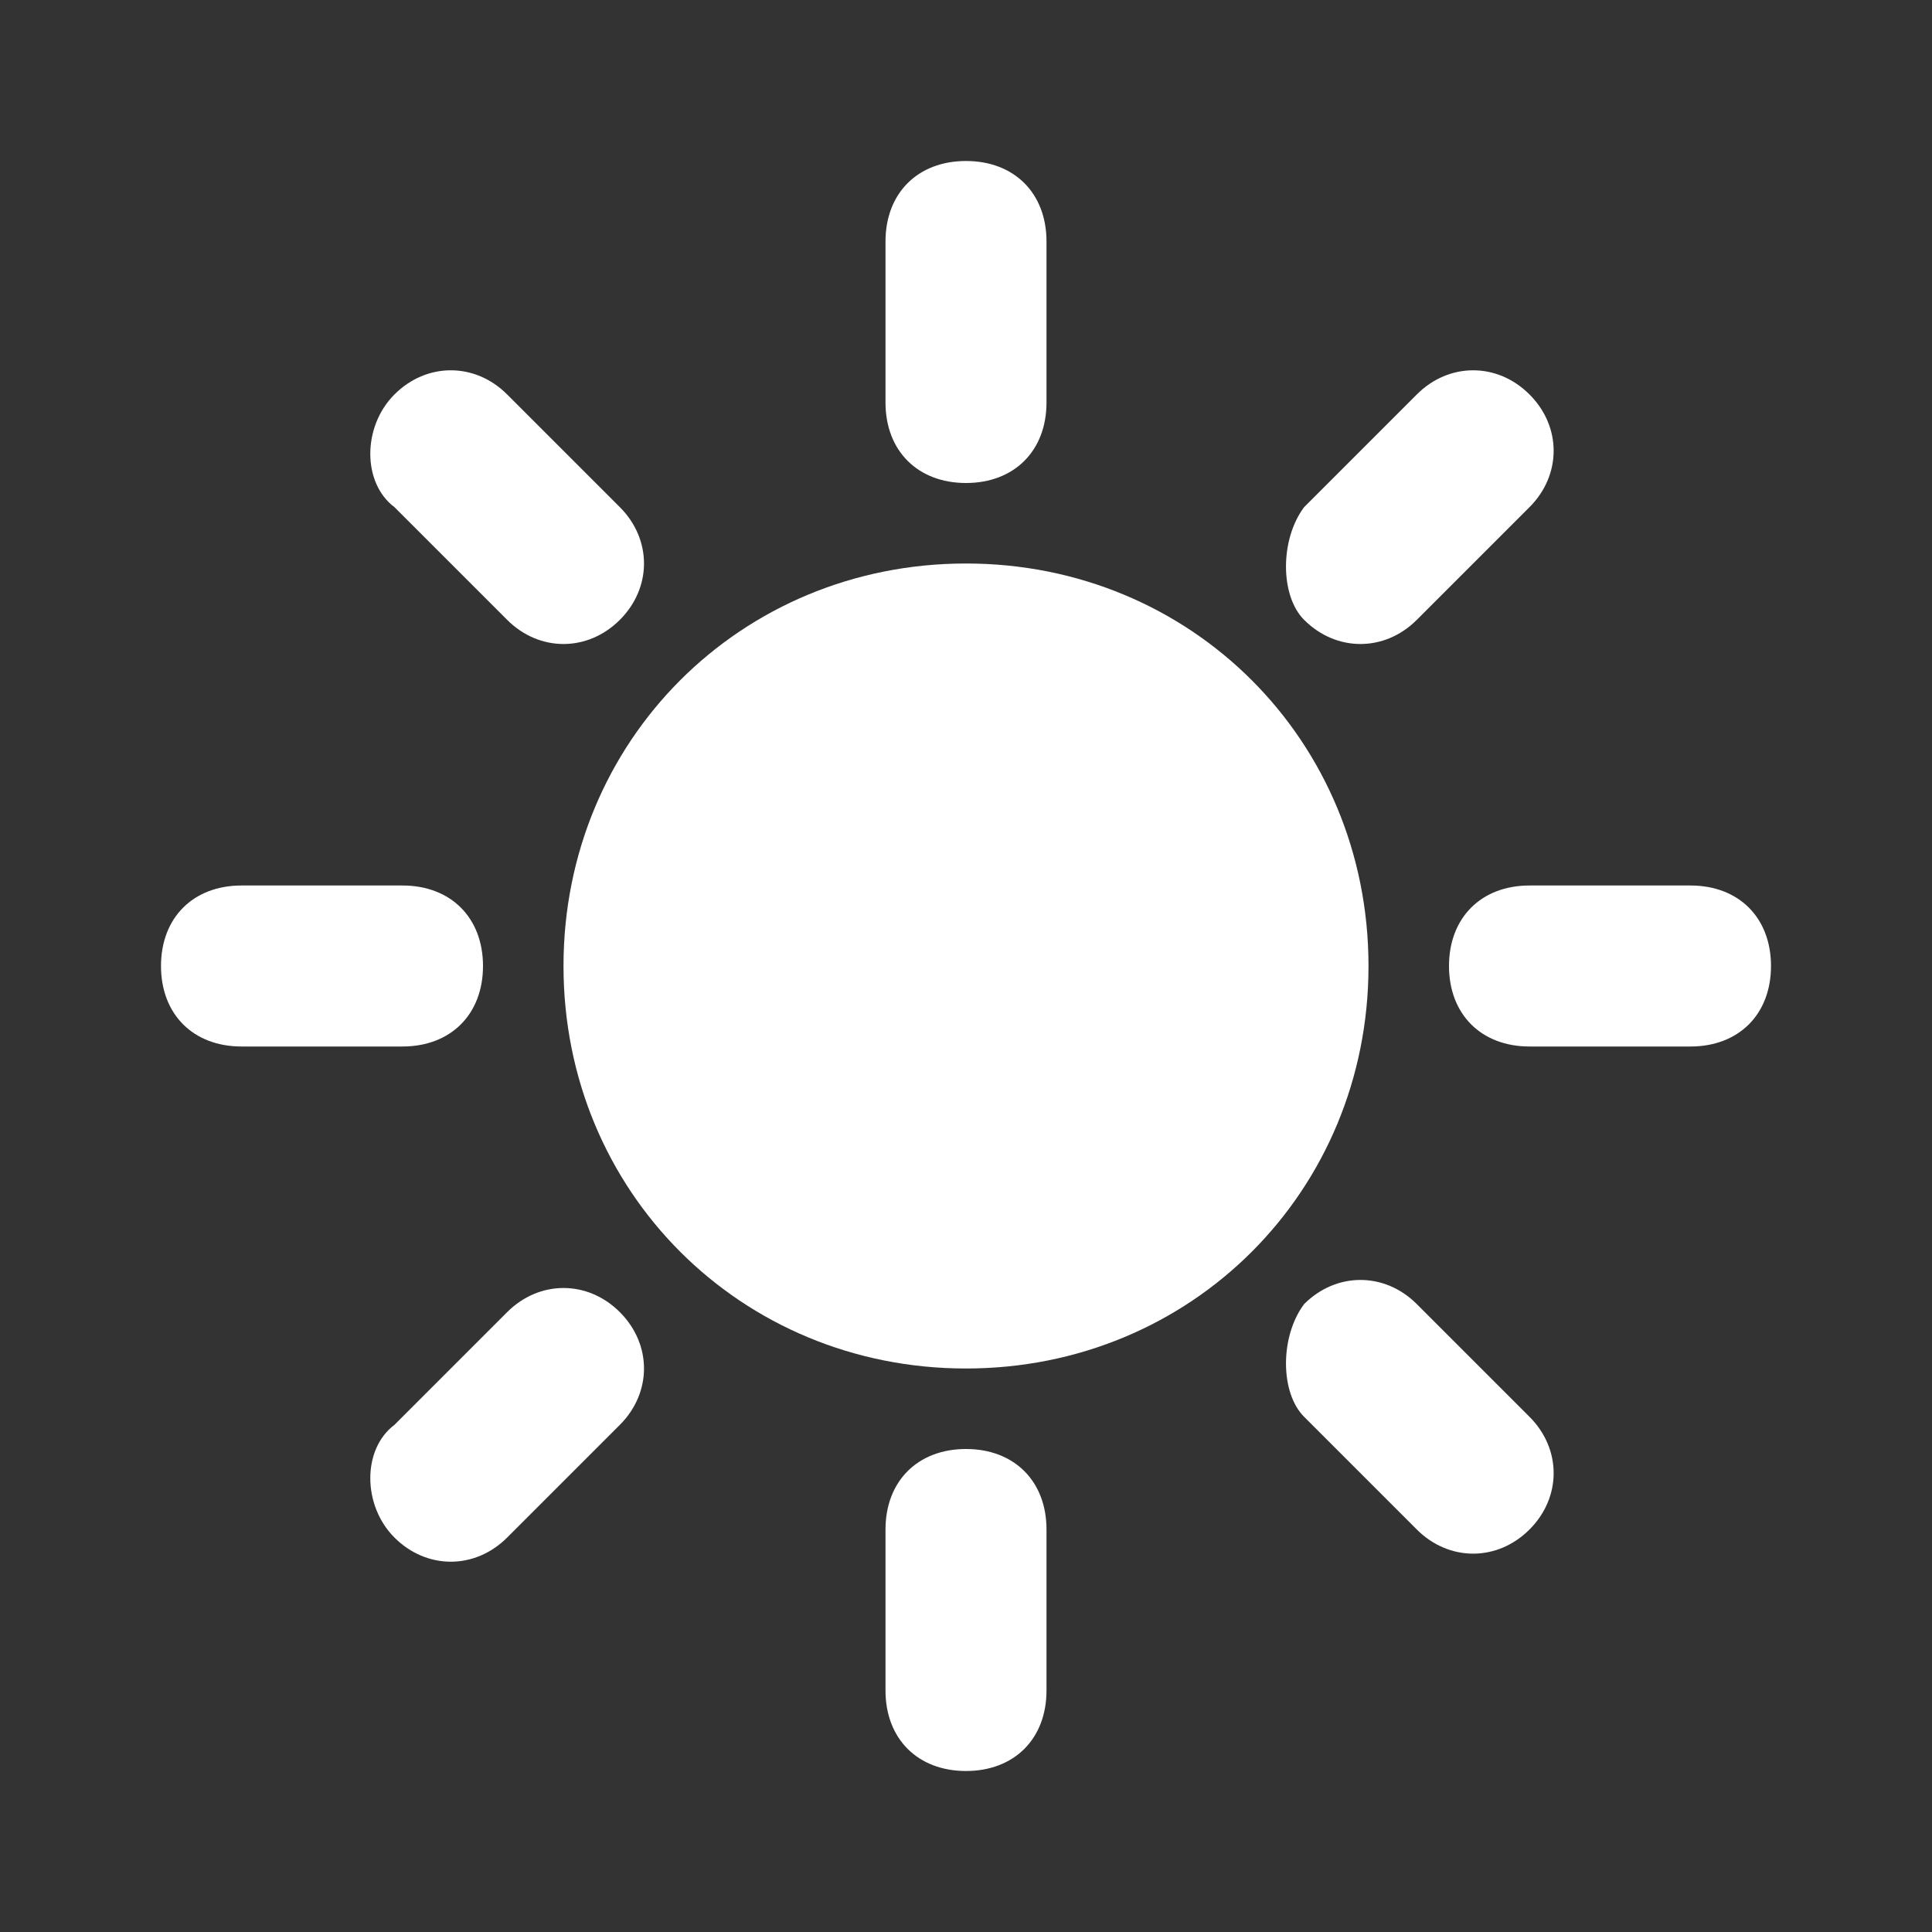 <?xml version="1.0" encoding="utf-8"?>
<!-- Generator: Adobe Illustrator 24.0.1, SVG Export Plug-In . SVG Version: 6.00 Build 0)  -->
<svg version="1.1" id="ic_light_theme" shape-rendering="geometricPrecision"
	 xmlns="http://www.w3.org/2000/svg" xmlns:xlink="http://www.w3.org/1999/xlink" x="0px" y="0px" viewBox="0 0 24 24"
	 style="enable-background:new 0 0 24 24;" xml:space="preserve">
<rect x="0" y="0" width="24" height="24" fill="#333333" stroke="none"/>
<style type="text/css">
	.st0{fill:#FFFFFF;}
</style>
<path id="Path_18900" class="st0" d="M12,7c-2.8,0-5,2.2-5,5s2.2,5,5,5s5-2.2,5-5C17,9.2,14.8,7,12,7z"/>
<path id="Rectangle_4418" class="st0" d="M12,2L12,2c0.6,0,1,0.4,1,1v2c0,0.6-0.4,1-1,1h0c-0.6,0-1-0.4-1-1V3C11,2.4,11.4,2,12,2z"
	/>
<path id="Rectangle_4419" class="st0" d="M12,18L12,18c0.6,0,1,0.4,1,1v2c0,0.6-0.4,1-1,1h0c-0.6,0-1-0.4-1-1v-2
	C11,18.4,11.4,18,12,18z"/>
<path id="Rectangle_4420" class="st0" d="M3,11h2c0.6,0,1,0.4,1,1v0c0,0.6-0.4,1-1,1H3c-0.6,0-1-0.4-1-1v0C2,11.4,2.4,11,3,11z"/>
<path id="Rectangle_4421" class="st0" d="M19,11h2c0.6,0,1,0.4,1,1v0c0,0.6-0.4,1-1,1h-2c-0.6,0-1-0.4-1-1v0C18,11.4,18.4,11,19,11z
	"/>
<path id="Rectangle_4422" class="st0" d="M4.9,4.9L4.9,4.9c0.4-0.4,1-0.4,1.4,0l1.4,1.4c0.4,0.4,0.4,1,0,1.4l0,0
	c-0.4,0.4-1,0.4-1.4,0L4.9,6.3C4.5,6,4.5,5.3,4.9,4.9z"/>
<path id="Rectangle_4423" class="st0" d="M16.2,16.2L16.2,16.2c0.4-0.4,1-0.4,1.4,0l1.4,1.4c0.4,0.4,0.4,1,0,1.4v0
	c-0.4,0.4-1,0.4-1.4,0l-1.4-1.4C15.9,17.3,15.9,16.6,16.2,16.2z"/>
<path id="Rectangle_4424" class="st0" d="M4.9,17.7l1.4-1.4c0.4-0.4,1-0.4,1.4,0l0,0c0.4,0.4,0.4,1,0,1.4l-1.4,1.4
	c-0.4,0.4-1,0.4-1.4,0l0,0C4.5,18.7,4.5,18,4.9,17.7z"/>
<path id="Rectangle_4425" class="st0" d="M16.2,6.3l1.4-1.4c0.4-0.4,1-0.4,1.4,0v0c0.4,0.4,0.4,1,0,1.4l-1.4,1.4
	c-0.4,0.4-1,0.4-1.4,0l0,0C15.9,7.4,15.9,6.7,16.2,6.3z"/>
</svg>
